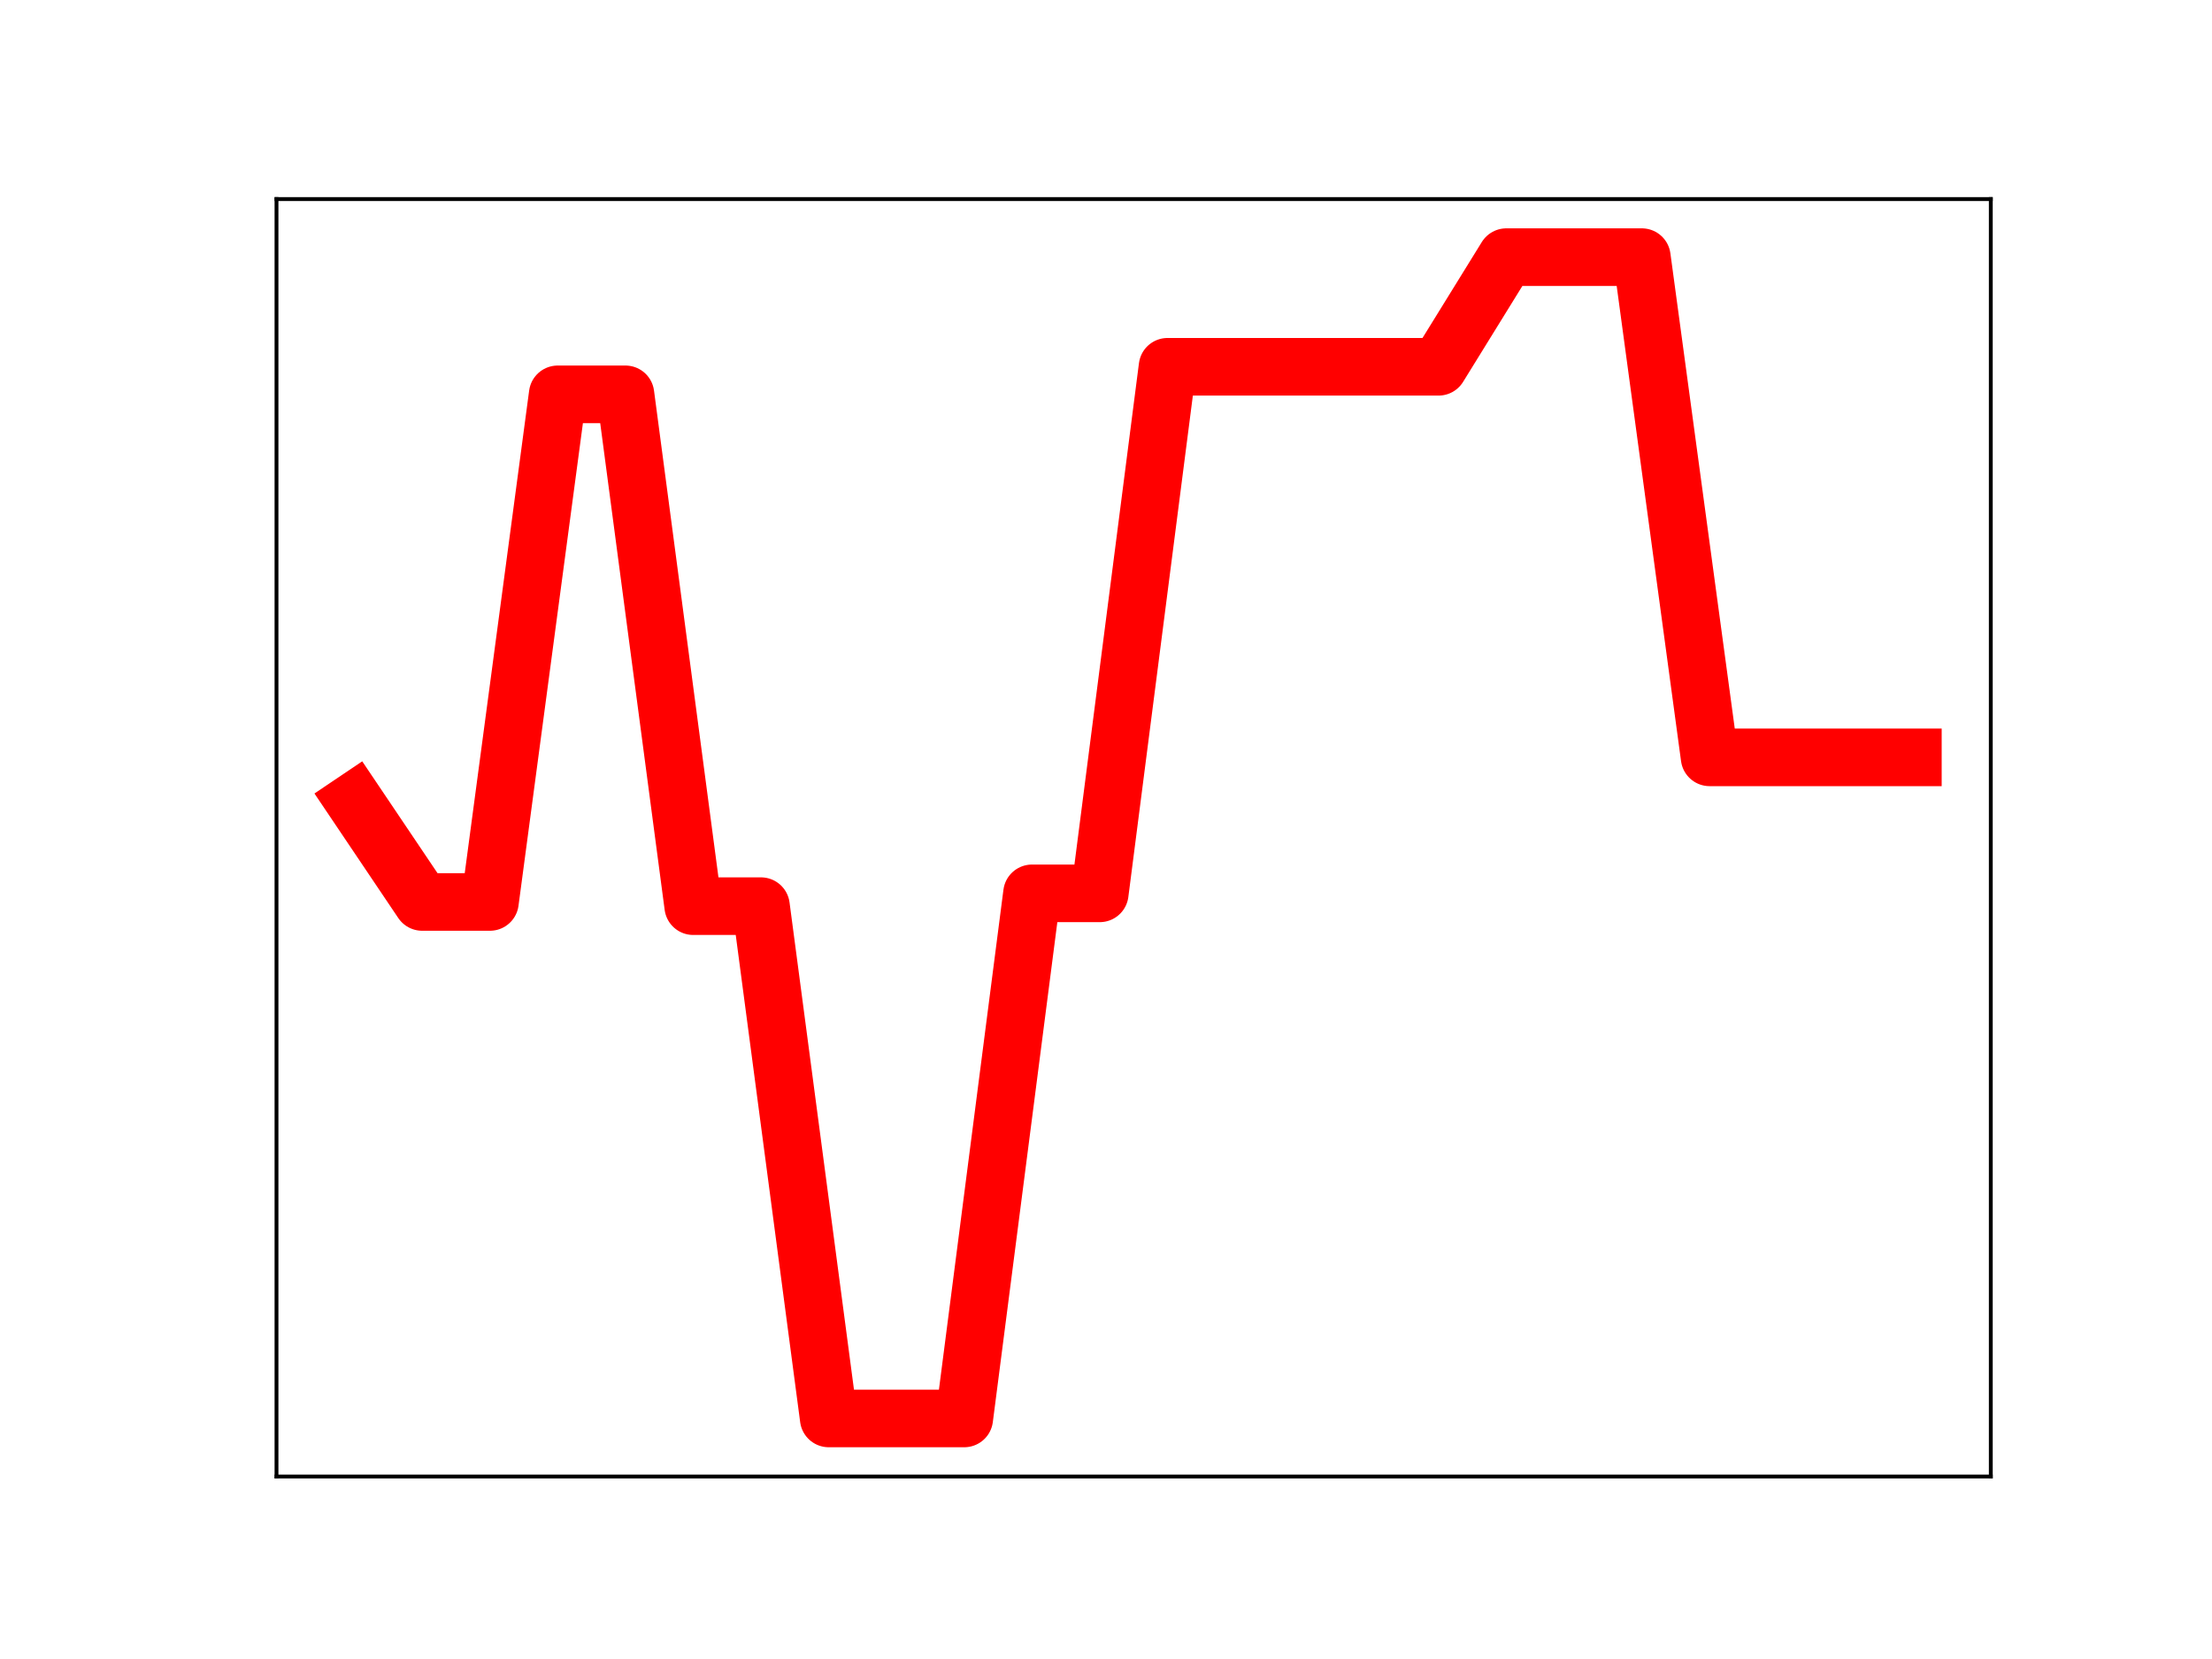 <?xml version="1.0" encoding="utf-8" standalone="no"?>
<!DOCTYPE svg PUBLIC "-//W3C//DTD SVG 1.1//EN"
  "http://www.w3.org/Graphics/SVG/1.1/DTD/svg11.dtd">
<!-- Created with matplotlib (https://matplotlib.org/) -->
<svg height="345.6pt" version="1.1" viewBox="0 0 460.8 345.6" width="460.8pt" xmlns="http://www.w3.org/2000/svg" xmlns:xlink="http://www.w3.org/1999/xlink">
 <defs>
  <style type="text/css">
*{stroke-linecap:butt;stroke-linejoin:round;}
  </style>
 </defs>
 <g id="figure_1">
  <g id="patch_1">
   <path d="M 0 345.6 
L 460.8 345.6 
L 460.8 0 
L 0 0 
z
" style="fill:#ffffff;"/>
  </g>
  <g id="axes_1">
   <g id="patch_2">
    <path d="M 57.6 307.584 
L 414.72 307.584 
L 414.72 41.472 
L 57.6 41.472 
z
" style="fill:#ffffff;"/>
   </g>
   <g id="line2d_1">
    <path clip-path="url(#p120f7098f8)" d="M 73.833 166.926 
L 87.948 187.894 
L 102.064 187.894 
L 116.179 82.149 
L 130.294 82.149 
L 144.41 188.77 
L 158.525 188.77 
L 172.641 295.488 
L 186.756 295.488 
L 200.871 295.488 
L 214.987 186.1 
L 229.102 186.1 
L 243.218 76.407 
L 257.333 76.407 
L 271.449 76.407 
L 285.564 76.407 
L 299.679 76.407 
L 313.795 53.568 
L 327.91 53.568 
L 342.026 53.568 
L 356.141 157.769 
L 370.256 157.769 
L 384.372 157.769 
L 398.487 157.769 
" style="fill:none;stroke:#ff0000;stroke-linecap:square;stroke-width:12;"/>
    <defs>
     <path d="M 0 3 
C 0.796 3 1.559 2.684 2.121 2.121 
C 2.684 1.559 3 0.796 3 0 
C 3 -0.796 2.684 -1.559 2.121 -2.121 
C 1.559 -2.684 0.796 -3 0 -3 
C -0.796 -3 -1.559 -2.684 -2.121 -2.121 
C -2.684 -1.559 -3 -0.796 -3 0 
C -3 0.796 -2.684 1.559 -2.121 2.121 
C -1.559 2.684 -0.796 3 0 3 
z
" id="md855f4ee0d" style="stroke:#ff0000;"/>
    </defs>
    <g clip-path="url(#p120f7098f8)">
     <use style="fill:#ff0000;stroke:#ff0000;" x="73.833" xlink:href="#md855f4ee0d" y="166.926"/>
     <use style="fill:#ff0000;stroke:#ff0000;" x="87.948" xlink:href="#md855f4ee0d" y="187.894"/>
     <use style="fill:#ff0000;stroke:#ff0000;" x="102.064" xlink:href="#md855f4ee0d" y="187.894"/>
     <use style="fill:#ff0000;stroke:#ff0000;" x="116.179" xlink:href="#md855f4ee0d" y="82.149"/>
     <use style="fill:#ff0000;stroke:#ff0000;" x="130.294" xlink:href="#md855f4ee0d" y="82.149"/>
     <use style="fill:#ff0000;stroke:#ff0000;" x="144.41" xlink:href="#md855f4ee0d" y="188.77"/>
     <use style="fill:#ff0000;stroke:#ff0000;" x="158.525" xlink:href="#md855f4ee0d" y="188.77"/>
     <use style="fill:#ff0000;stroke:#ff0000;" x="172.641" xlink:href="#md855f4ee0d" y="295.488"/>
     <use style="fill:#ff0000;stroke:#ff0000;" x="186.756" xlink:href="#md855f4ee0d" y="295.488"/>
     <use style="fill:#ff0000;stroke:#ff0000;" x="200.871" xlink:href="#md855f4ee0d" y="295.488"/>
     <use style="fill:#ff0000;stroke:#ff0000;" x="214.987" xlink:href="#md855f4ee0d" y="186.1"/>
     <use style="fill:#ff0000;stroke:#ff0000;" x="229.102" xlink:href="#md855f4ee0d" y="186.1"/>
     <use style="fill:#ff0000;stroke:#ff0000;" x="243.218" xlink:href="#md855f4ee0d" y="76.407"/>
     <use style="fill:#ff0000;stroke:#ff0000;" x="257.333" xlink:href="#md855f4ee0d" y="76.407"/>
     <use style="fill:#ff0000;stroke:#ff0000;" x="271.449" xlink:href="#md855f4ee0d" y="76.407"/>
     <use style="fill:#ff0000;stroke:#ff0000;" x="285.564" xlink:href="#md855f4ee0d" y="76.407"/>
     <use style="fill:#ff0000;stroke:#ff0000;" x="299.679" xlink:href="#md855f4ee0d" y="76.407"/>
     <use style="fill:#ff0000;stroke:#ff0000;" x="313.795" xlink:href="#md855f4ee0d" y="53.568"/>
     <use style="fill:#ff0000;stroke:#ff0000;" x="327.91" xlink:href="#md855f4ee0d" y="53.568"/>
     <use style="fill:#ff0000;stroke:#ff0000;" x="342.026" xlink:href="#md855f4ee0d" y="53.568"/>
     <use style="fill:#ff0000;stroke:#ff0000;" x="356.141" xlink:href="#md855f4ee0d" y="157.769"/>
     <use style="fill:#ff0000;stroke:#ff0000;" x="370.256" xlink:href="#md855f4ee0d" y="157.769"/>
     <use style="fill:#ff0000;stroke:#ff0000;" x="384.372" xlink:href="#md855f4ee0d" y="157.769"/>
     <use style="fill:#ff0000;stroke:#ff0000;" x="398.487" xlink:href="#md855f4ee0d" y="157.769"/>
    </g>
   </g>
   <g id="patch_3">
    <path d="M 57.6 307.584 
L 57.6 41.472 
" style="fill:none;stroke:#000000;stroke-linecap:square;stroke-linejoin:miter;stroke-width:0.8;"/>
   </g>
   <g id="patch_4">
    <path d="M 414.72 307.584 
L 414.72 41.472 
" style="fill:none;stroke:#000000;stroke-linecap:square;stroke-linejoin:miter;stroke-width:0.8;"/>
   </g>
   <g id="patch_5">
    <path d="M 57.6 307.584 
L 414.72 307.584 
" style="fill:none;stroke:#000000;stroke-linecap:square;stroke-linejoin:miter;stroke-width:0.8;"/>
   </g>
   <g id="patch_6">
    <path d="M 57.6 41.472 
L 414.72 41.472 
" style="fill:none;stroke:#000000;stroke-linecap:square;stroke-linejoin:miter;stroke-width:0.8;"/>
   </g>
  </g>
 </g>
 <defs>
  <clipPath id="p120f7098f8">
   <rect height="266.112" width="357.12" x="57.6" y="41.472"/>
  </clipPath>
 </defs>
</svg>
